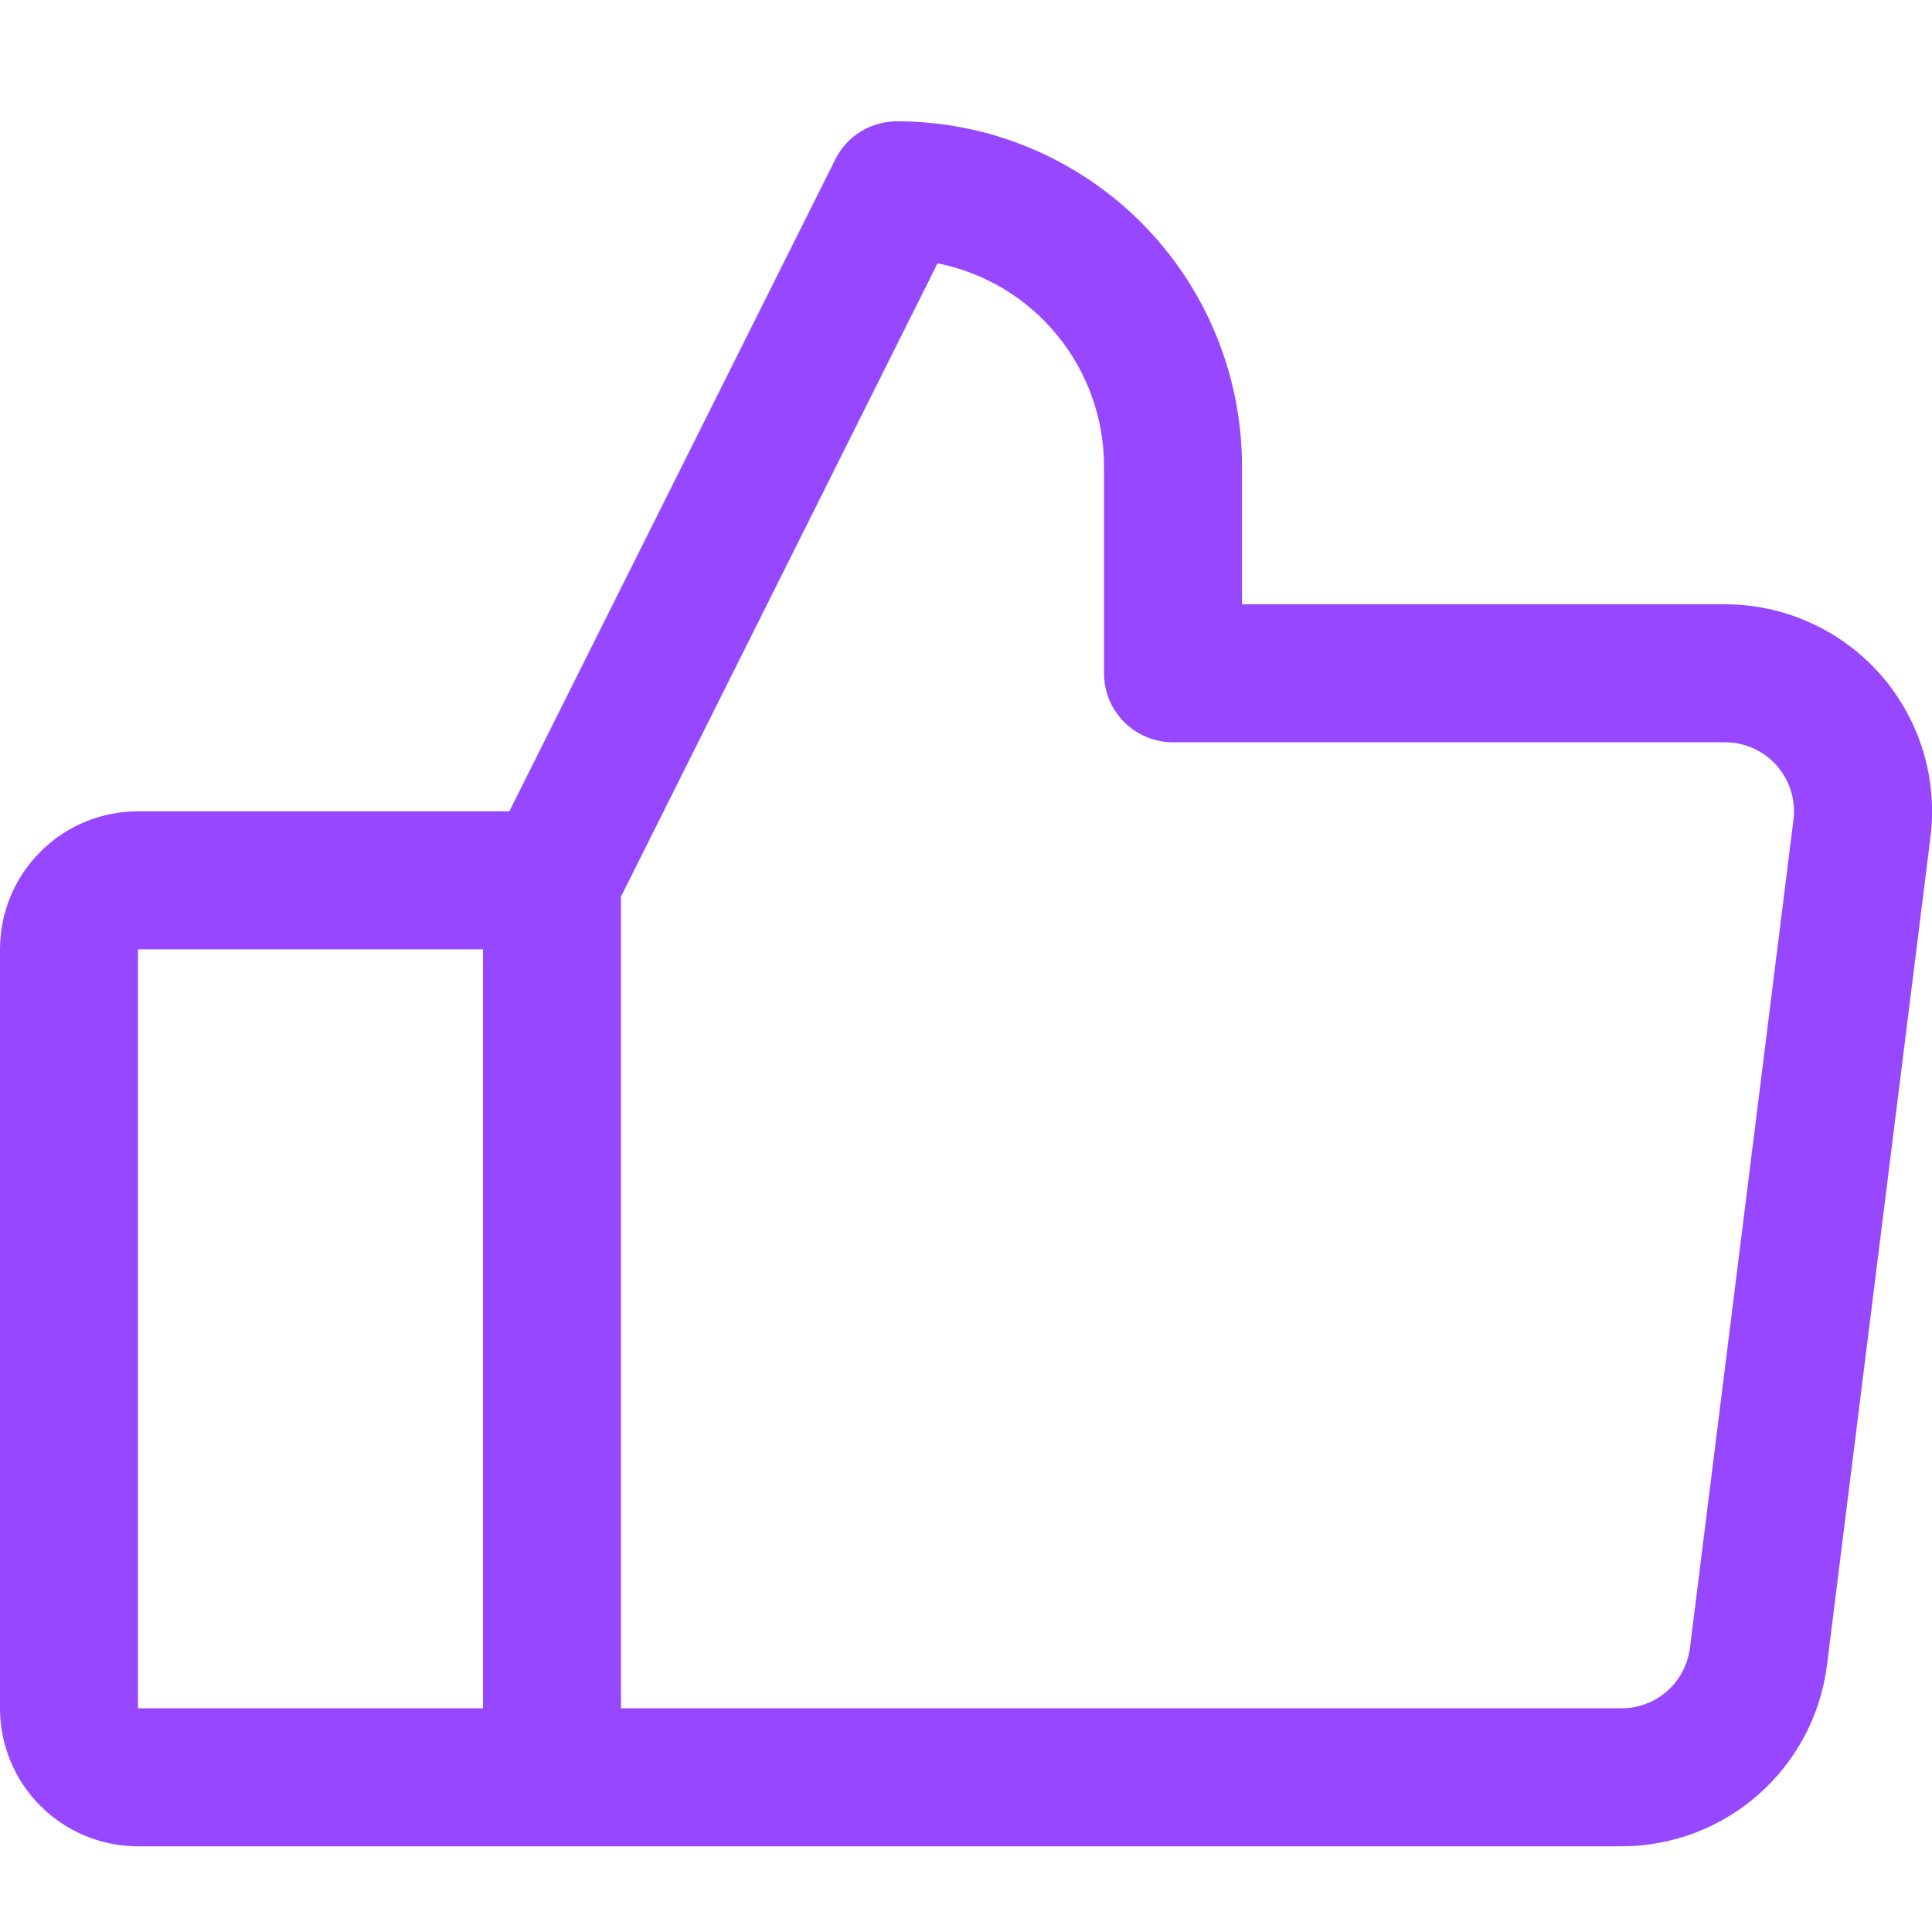 <svg width="14" height="14" viewBox="0 0 14 14" fill="none" xmlns="http://www.w3.org/2000/svg">
<path d="M13.625 4.886C13.484 4.727 13.311 4.599 13.117 4.512C12.923 4.424 12.713 4.379 12.5 4.379H9V3.379C9 2.716 8.737 2.08 8.268 1.611C7.799 1.142 7.163 0.879 6.5 0.879C6.407 0.879 6.316 0.905 6.237 0.953C6.158 1.002 6.094 1.072 6.053 1.155L3.691 5.879H1C0.735 5.879 0.48 5.984 0.293 6.172C0.105 6.359 0 6.614 0 6.879V12.379C0 12.644 0.105 12.899 0.293 13.086C0.48 13.274 0.735 13.379 1 13.379H11.75C12.115 13.379 12.468 13.246 12.742 13.004C13.017 12.762 13.193 12.429 13.239 12.066L13.989 6.066C14.015 5.855 13.997 5.641 13.934 5.437C13.871 5.234 13.766 5.046 13.625 4.886ZM1 6.879H3.5V12.379H1V6.879ZM12.996 5.941L12.246 11.941C12.231 12.062 12.172 12.173 12.081 12.254C11.989 12.335 11.872 12.379 11.75 12.379H4.5V6.497L6.794 1.908C7.134 1.976 7.44 2.159 7.66 2.428C7.88 2.696 8 3.032 8 3.379V4.879C8 5.012 8.053 5.139 8.146 5.232C8.24 5.326 8.367 5.379 8.5 5.379H12.5C12.571 5.379 12.641 5.394 12.706 5.423C12.77 5.452 12.828 5.495 12.875 5.548C12.922 5.601 12.957 5.664 12.978 5.732C12.999 5.8 13.005 5.871 12.996 5.941Z" fill="#9747FF"/>
</svg>
